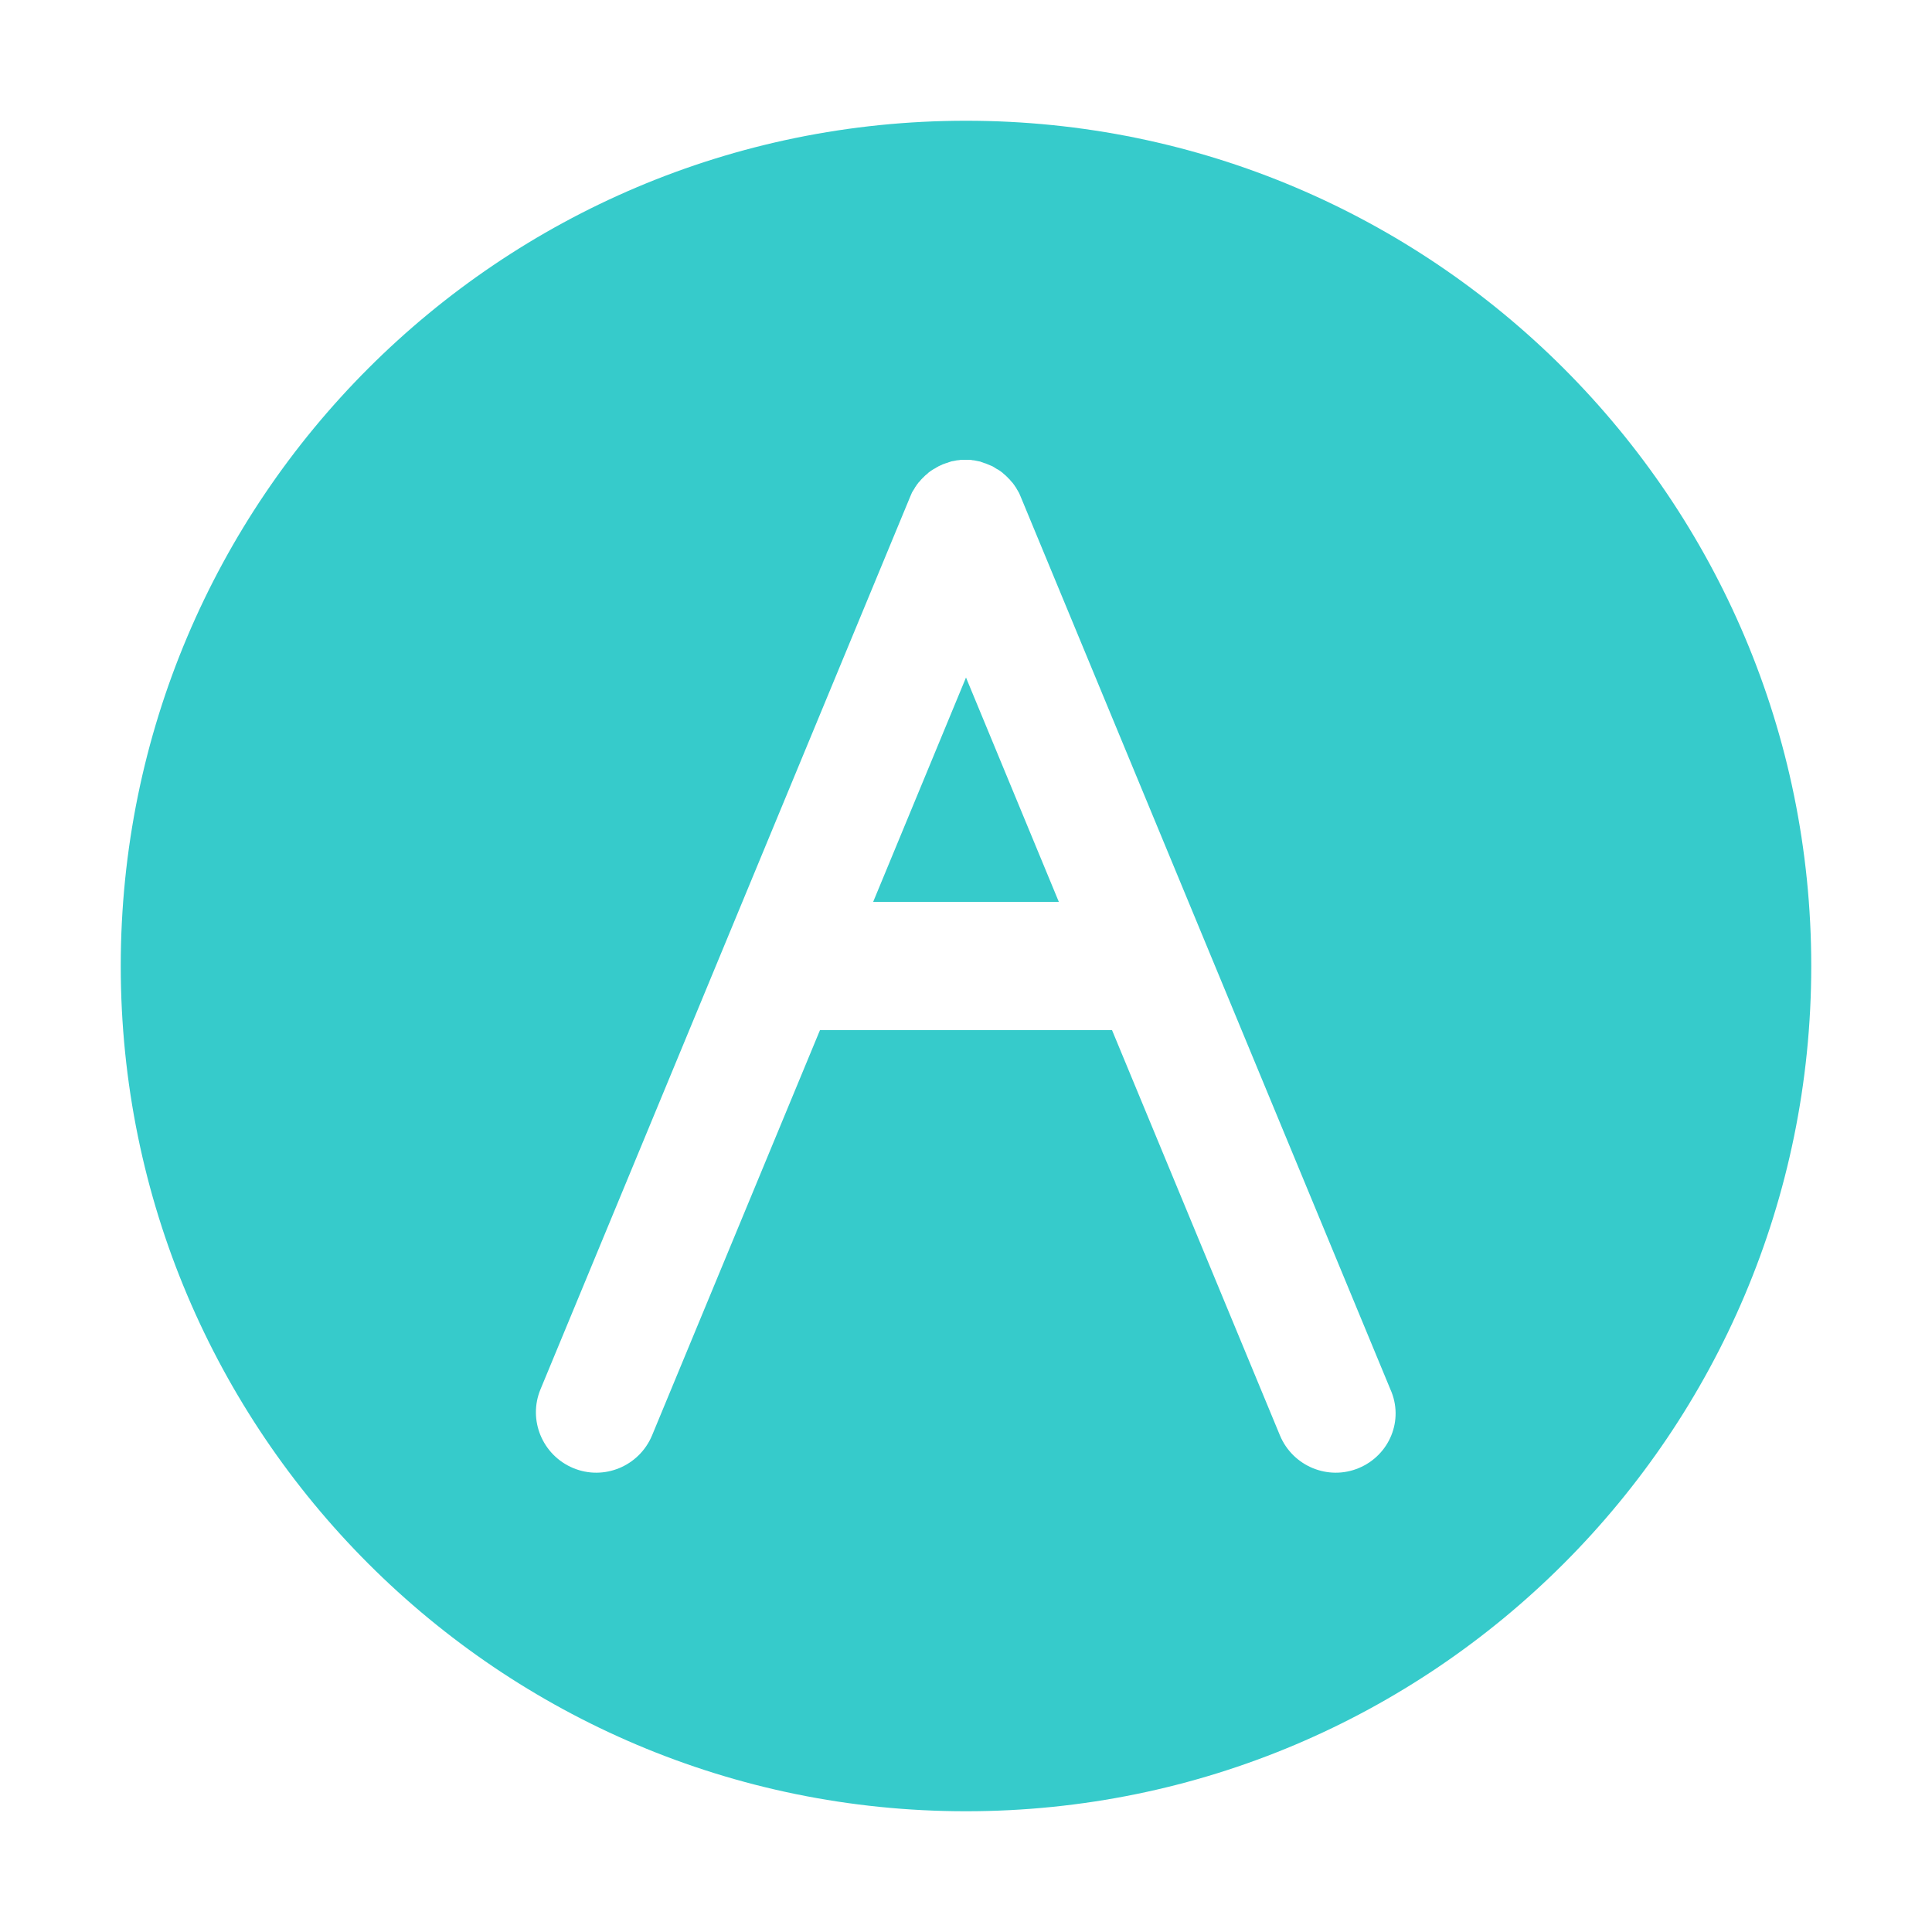 <?xml version="1.0" standalone="no"?><!DOCTYPE svg PUBLIC "-//W3C//DTD SVG 1.1//EN" "http://www.w3.org/Graphics/SVG/1.1/DTD/svg11.dtd"><svg t="1611386177021" class="icon" viewBox="0 0 1024 1024" version="1.1" xmlns="http://www.w3.org/2000/svg" p-id="6619" xmlns:xlink="http://www.w3.org/1999/xlink" width="200" height="200"><defs><style type="text/css"></style></defs><path d="M462.8 478h98.4L512 359.1z" fill="#36CBCB" p-id="6620"></path><path d="M512 64C264.6 64 64 264.6 64 512s200.6 448 448 448 448-200.6 448-448S759.4 64 512 64z m208.2 714.1c-16.3 6.8-35-1-41.8-17.3l-89-214.8H434.6l-89 214.8c-6.8 16.3-25.5 24.1-41.8 17.3-16.3-6.8-24.1-25.5-17.3-41.8l195.9-473c0.2-0.5 0.4-1 0.6-1.4 0.1-0.2 0.2-0.4 0.3-0.7 0.1-0.2 0.2-0.5 0.4-0.7 0.1-0.3 0.3-0.5 0.5-0.8 0.1-0.2 0.2-0.4 0.3-0.5 0.2-0.3 0.4-0.6 0.5-0.9 0.1-0.1 0.2-0.3 0.3-0.4l0.6-0.9c0.1-0.1 0.2-0.3 0.3-0.4 0.2-0.3 0.4-0.5 0.6-0.8 0.1-0.1 0.2-0.3 0.4-0.4 0.2-0.2 0.4-0.5 0.6-0.7 0.1-0.2 0.3-0.3 0.4-0.5l0.6-0.6c0.2-0.2 0.3-0.4 0.5-0.5 0.2-0.2 0.4-0.3 0.5-0.5l0.6-0.6c0.2-0.1 0.3-0.3 0.5-0.4 0.2-0.2 0.5-0.4 0.7-0.6 0.1-0.1 0.3-0.2 0.4-0.4 0.3-0.2 0.5-0.4 0.8-0.6 0.1-0.1 0.3-0.2 0.4-0.3l0.9-0.6c0.1-0.1 0.3-0.2 0.5-0.3 0.3-0.2 0.6-0.4 0.9-0.5 0.2-0.1 0.4-0.2 0.5-0.3 0.3-0.2 0.5-0.3 0.8-0.5 0.2-0.1 0.5-0.2 0.7-0.4 0.2-0.1 0.4-0.2 0.7-0.3 1-0.5 1.9-0.9 2.9-1.2 0.2-0.1 0.5-0.2 0.7-0.2 0.3-0.1 0.5-0.2 0.8-0.3l0.9-0.3c0.2-0.1 0.4-0.1 0.6-0.2 0.3-0.1 0.7-0.2 1-0.2 0.2 0 0.3-0.1 0.5-0.1 0.3-0.1 0.7-0.1 1-0.2 0.2 0 0.3-0.1 0.5-0.1 0.3 0 0.7-0.1 1-0.1 0.2 0 0.4 0 0.6-0.1 0.3 0 0.6-0.1 0.9-0.1H513.8c0.3 0 0.6 0 0.9 0.1 0.2 0 0.4 0 0.6 0.1 0.3 0 0.7 0.1 1 0.1 0.2 0 0.3 0.1 0.5 0.1 0.3 0.1 0.7 0.1 1 0.2 0.2 0 0.3 0.1 0.5 0.1 0.3 0.1 0.7 0.1 1 0.2 0.2 0 0.4 0.1 0.6 0.2l0.9 0.3c0.3 0.1 0.5 0.2 0.8 0.3 0.2 0.1 0.5 0.2 0.7 0.2 1 0.4 2 0.8 2.9 1.2 0.2 0.1 0.4 0.2 0.7 0.3 0.2 0.1 0.5 0.2 0.7 0.4 0.3 0.1 0.5 0.3 0.8 0.5 0.2 0.1 0.4 0.2 0.5 0.3 0.3 0.2 0.6 0.4 0.9 0.5 0.2 0.1 0.3 0.2 0.5 0.3l0.9 0.6c0.1 0.1 0.3 0.2 0.4 0.3 0.3 0.2 0.5 0.4 0.8 0.6 0.1 0.1 0.3 0.2 0.4 0.4 0.2 0.2 0.5 0.4 0.7 0.6 0.2 0.1 0.3 0.3 0.5 0.4l0.6 0.6c0.2 0.2 0.4 0.3 0.5 0.5 0.2 0.2 0.3 0.4 0.5 0.5l0.6 0.6c0.1 0.2 0.3 0.3 0.4 0.5 0.2 0.2 0.4 0.5 0.6 0.7 0.1 0.1 0.2 0.3 0.4 0.4 0.2 0.3 0.4 0.5 0.6 0.8 0.1 0.1 0.2 0.3 0.3 0.4l0.6 0.9c0.1 0.1 0.2 0.3 0.3 0.4 0.2 0.3 0.4 0.6 0.5 0.9 0.1 0.2 0.2 0.4 0.3 0.5 0.2 0.3 0.3 0.5 0.5 0.8 0.1 0.2 0.2 0.5 0.4 0.7 0.1 0.2 0.2 0.4 0.3 0.7 0.2 0.5 0.4 1 0.6 1.4l195.9 473c7.4 16.3-0.4 35-16.7 41.8z" fill="#36CBCB" p-id="6621"></path></svg>